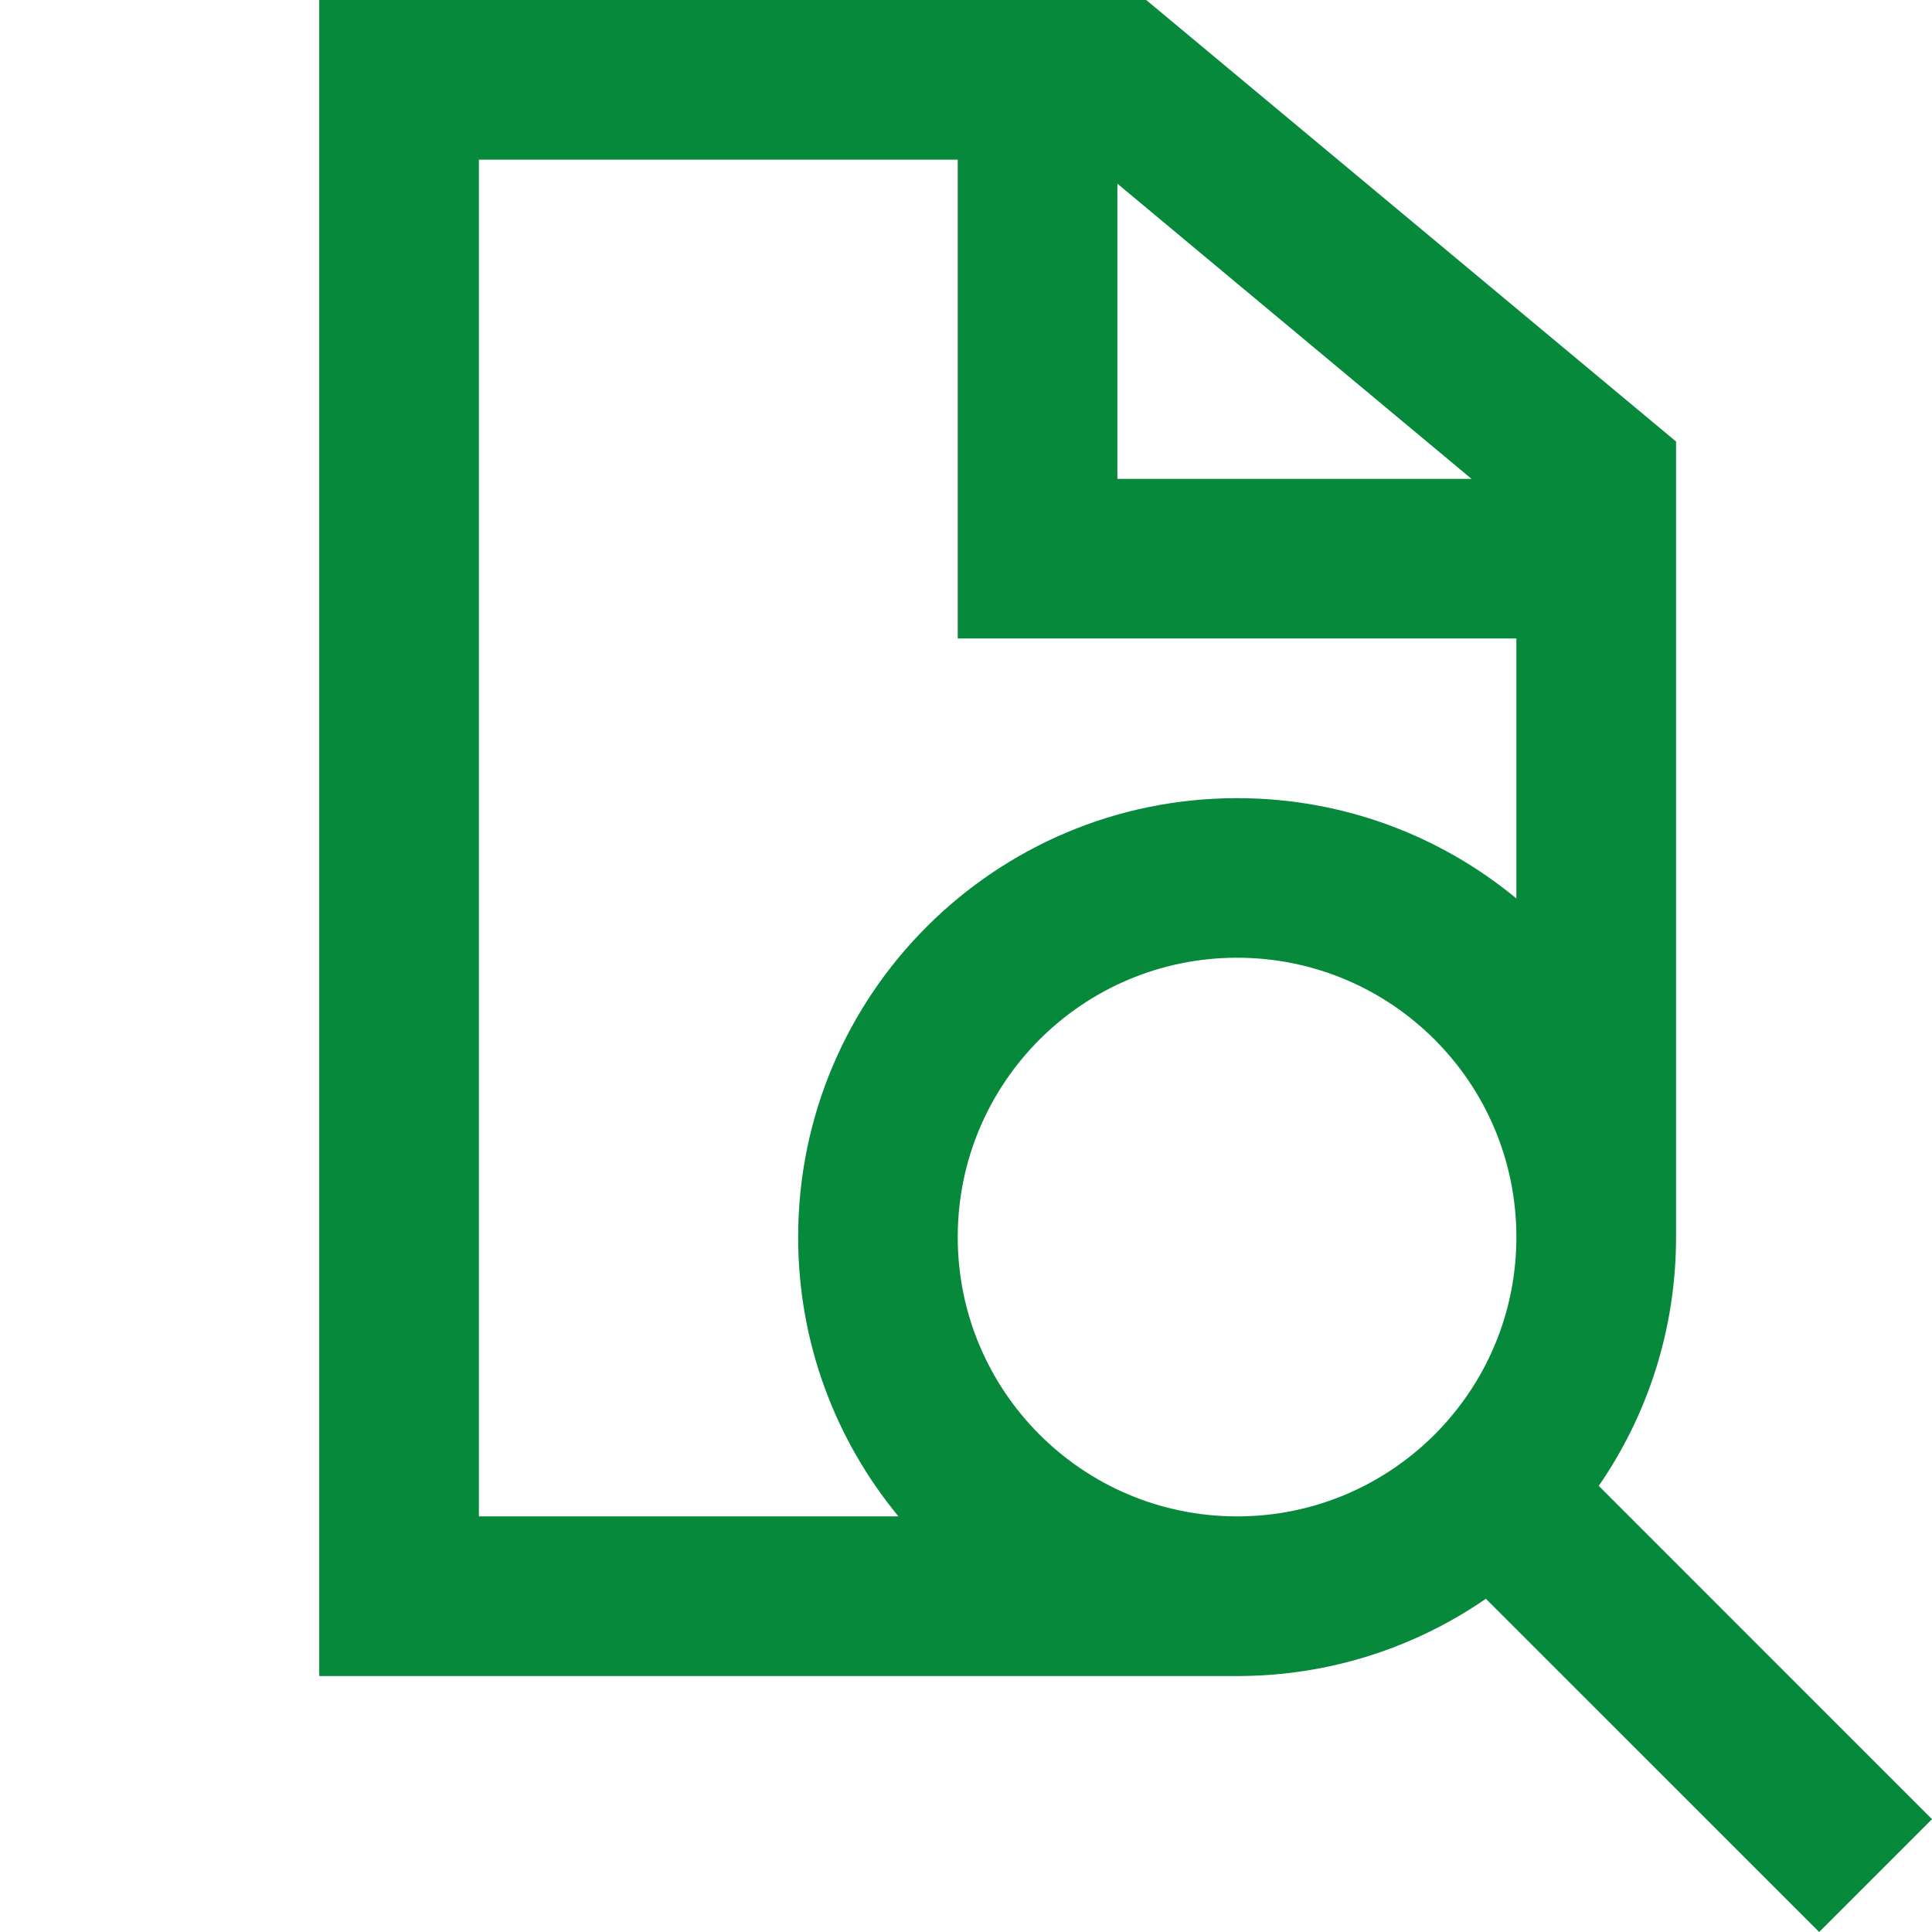 <svg id="FindoutGreen" width="25" height="25" viewBox="0 0 25 25" fill="none" xmlns="http://www.w3.org/2000/svg">
<path fill-rule="evenodd" clip-rule="evenodd" d="M4.131 0H14.832L21.688 5.713V16.008C21.688 17.203 21.319 18.312 20.688 19.227L25 23.54L23.54 25L19.227 20.688C18.312 21.319 17.203 21.688 16.008 21.688H4.131V0ZM19.622 8.262V11.626C18.64 10.815 17.381 10.328 16.008 10.328C12.871 10.328 10.328 12.871 10.328 16.008C10.328 17.381 10.815 18.64 11.626 19.622H6.197V2.066H12.393V8.262H19.622ZM19.622 16.008C19.622 18.004 18.004 19.622 16.008 19.622C14.011 19.622 12.393 18.004 12.393 16.008C12.393 14.011 14.011 12.393 16.008 12.393C18.004 12.393 19.622 14.011 19.622 16.008ZM14.459 2.377V6.197H19.042L14.459 2.377Z" fill="#06893A"/>
</svg>
